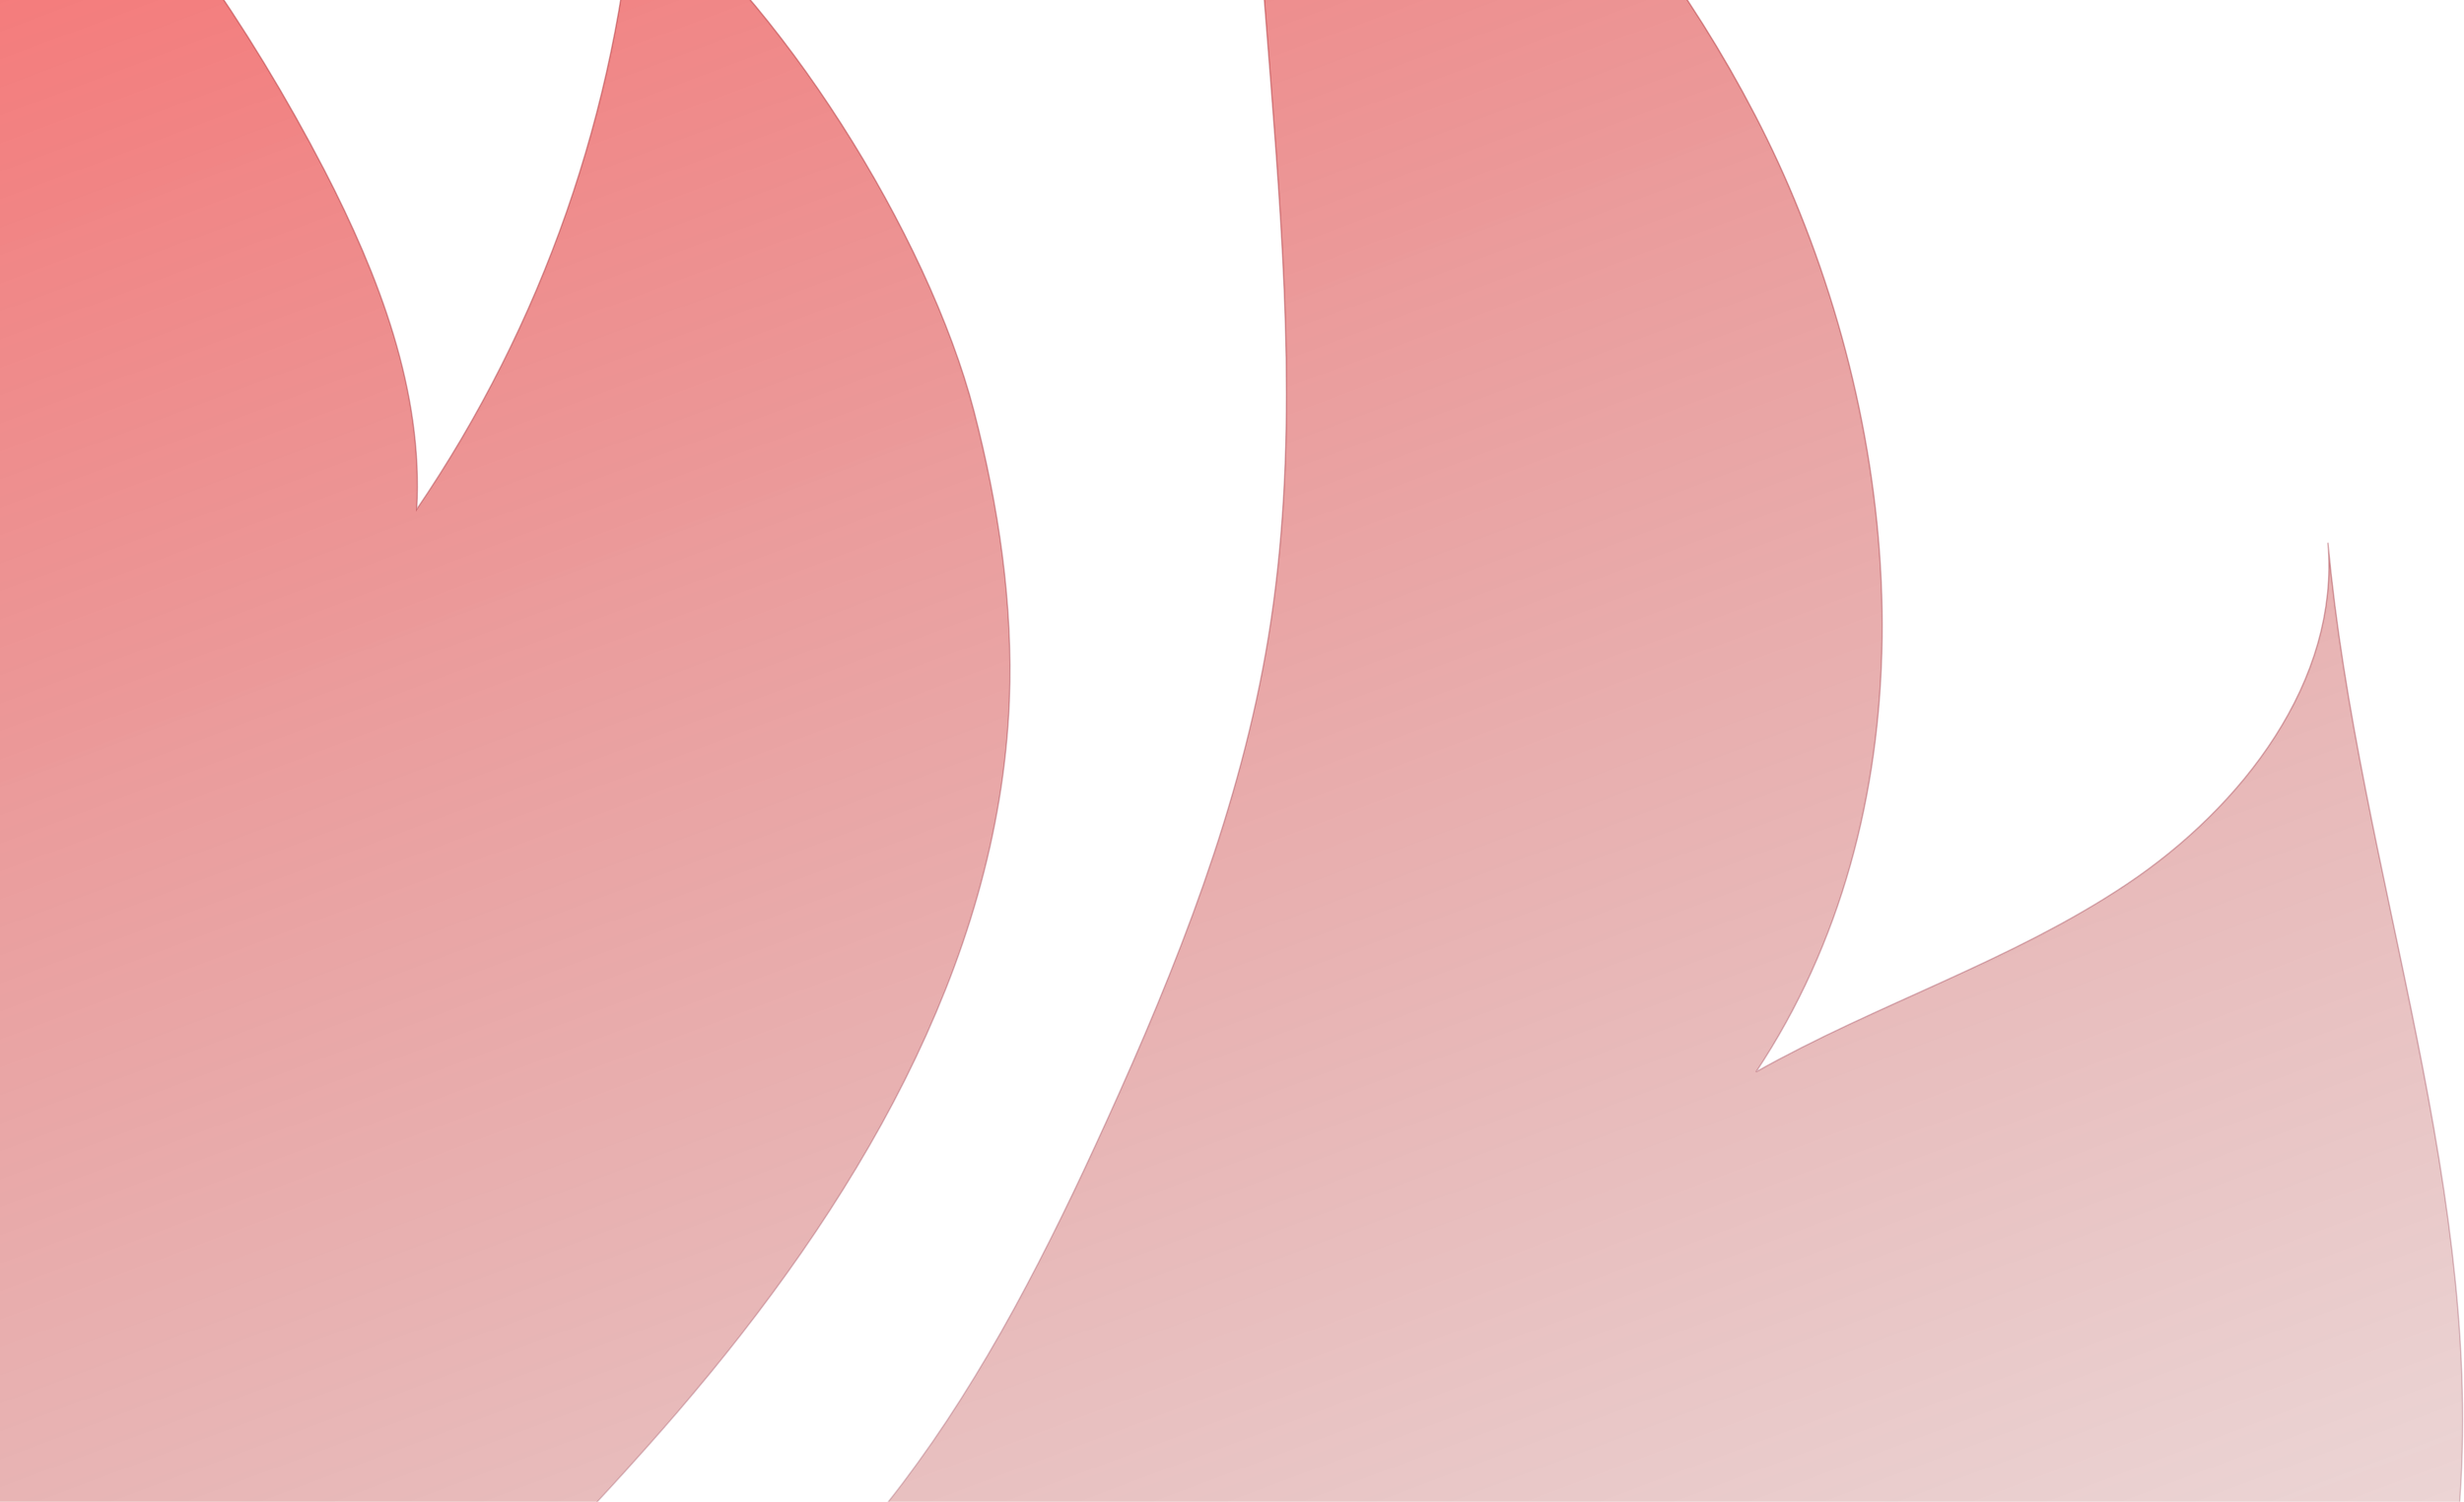 <svg width="1772" height="1080" viewBox="0 0 1772 1080" fill="none" xmlns="http://www.w3.org/2000/svg">
<path d="M882.766 -321.338C1051.34 -216.978 1207.88 -47.963 1286.4 133.922C1374 337.344 1385.61 586.424 1262.84 770.891C1349.74 721.907 1446.79 691.264 1529.61 635.845C1612.43 580.426 1682.9 489.637 1674.14 390.312C1696.04 628.666 1791.08 861.768 1767.17 1099.95C1757.23 1198.7 1726.92 1294.31 1691.4 1387.02C1653.65 1485.39 1608.8 1583 1539.16 1662.06C1416.22 1801.75 1230.34 1868.24 1048.63 1907.2C866.911 1946.16 678.582 1964.11 505.143 2031.61C331.705 2099.11 168.909 2229.43 124.104 2410C90.905 2234.46 130.98 2053.85 178.676 1881.68C234.781 1679.88 303.981 1476.11 434.06 1311.47C501.157 1226.41 582.971 1153.88 648.668 1067.38C708.89 987.84 754.089 898.013 795.39 807.224C846.37 695.16 892.358 579.595 912.242 457.988C933.834 326.138 924.155 191.398 913.862 58.191C904.052 -68.318 893.745 -194.784 882.941 -321.206" fill="url(#paint0_linear_940:1347)" fill-opacity="0.6"/>
<path d="M456.177 -81.363C560.678 -2.131 667.501 168.942 700.48 295.889C717.999 363.828 728.686 434.043 725.883 504.17C718.131 695.467 612.447 869.691 487.712 1014.98C362.976 1160.27 216.166 1286.38 100.628 1439.2C-14.91 1592.02 -99.439 1781.74 -72.022 1971.24C-231.258 1790.57 -335.197 1567.97 -371.466 1329.94C-429.103 946.91 -306.514 560.509 -158.609 202.561C-136.711 150.031 -114.243 96.494 -109.162 39.806C-104.257 -14.563 -115.775 -69.063 -130.842 -121.549C-157.493 -214.267 -195.32 -303.404 -243.489 -387C-40.7 -264.218 124.288 -87.925 233.335 122.497C272.446 198.271 304.506 281.181 299.688 366.279C390.174 233.337 444.137 78.973 456.177 -81.363Z" fill="url(#paint1_linear_940:1347)" fill-opacity="0.6"/>
<path d="M882.766 -321.338C1051.34 -216.978 1207.88 -47.963 1286.4 133.922C1374 337.344 1385.61 586.424 1262.84 770.891C1349.74 721.907 1446.79 691.264 1529.61 635.845C1612.43 580.426 1682.9 489.637 1674.14 390.312C1696.04 628.666 1791.08 861.768 1767.17 1099.95C1757.23 1198.7 1726.92 1294.31 1691.4 1387.02C1653.65 1485.39 1608.8 1583 1539.16 1662.06C1416.22 1801.75 1230.34 1868.24 1048.63 1907.2C866.911 1946.16 678.582 1964.11 505.143 2031.61C331.705 2099.11 168.909 2229.43 124.104 2410C90.905 2234.46 130.98 2053.85 178.676 1881.68C234.781 1679.88 303.981 1476.11 434.06 1311.47C501.157 1226.41 582.971 1153.88 648.668 1067.38C708.89 987.84 754.089 898.013 795.39 807.224C846.37 695.16 892.358 579.595 912.242 457.988C933.834 326.138 924.155 191.398 913.862 58.191C904.052 -68.318 893.745 -194.784 882.941 -321.206M456.177 -81.363C560.678 -2.131 667.501 168.942 700.48 295.889C717.999 363.828 728.686 434.043 725.883 504.17C718.131 695.467 612.447 869.691 487.712 1014.98C362.976 1160.27 216.166 1286.38 100.628 1439.2C-14.91 1592.02 -99.439 1781.74 -72.022 1971.24C-231.258 1790.57 -335.197 1567.97 -371.466 1329.94C-429.103 946.91 -306.514 560.509 -158.609 202.561C-136.711 150.031 -114.243 96.494 -109.162 39.806C-104.257 -14.563 -115.775 -69.063 -130.842 -121.549C-157.493 -214.267 -195.32 -303.404 -243.489 -387C-40.7 -264.218 124.288 -87.925 233.335 122.497C272.446 198.271 304.506 281.181 299.688 366.279C390.174 233.337 444.137 78.973 456.177 -81.363Z" stroke="url(#paint2_linear_940:1347)" stroke-opacity="0.5"/>
<defs>
<linearGradient id="paint0_linear_940:1347" x1="-61.405" y1="-387" x2="953.64" y2="2311.78" gradientUnits="userSpaceOnUse">
<stop stop-color="#FF0000"/>
<stop offset="1" stop-color="#641B1B" stop-opacity="0"/>
</linearGradient>
<linearGradient id="paint1_linear_940:1347" x1="-61.405" y1="-387" x2="953.64" y2="2311.78" gradientUnits="userSpaceOnUse">
<stop stop-color="#FF0000"/>
<stop offset="1" stop-color="#641B1B" stop-opacity="0"/>
</linearGradient>
<linearGradient id="paint2_linear_940:1347" x1="692.5" y1="-387" x2="692.5" y2="2410" gradientUnits="userSpaceOnUse">
<stop stop-color="#B31C1C"/>
<stop offset="1" stop-color="#491B51" stop-opacity="0"/>
</linearGradient>
</defs>
</svg>
